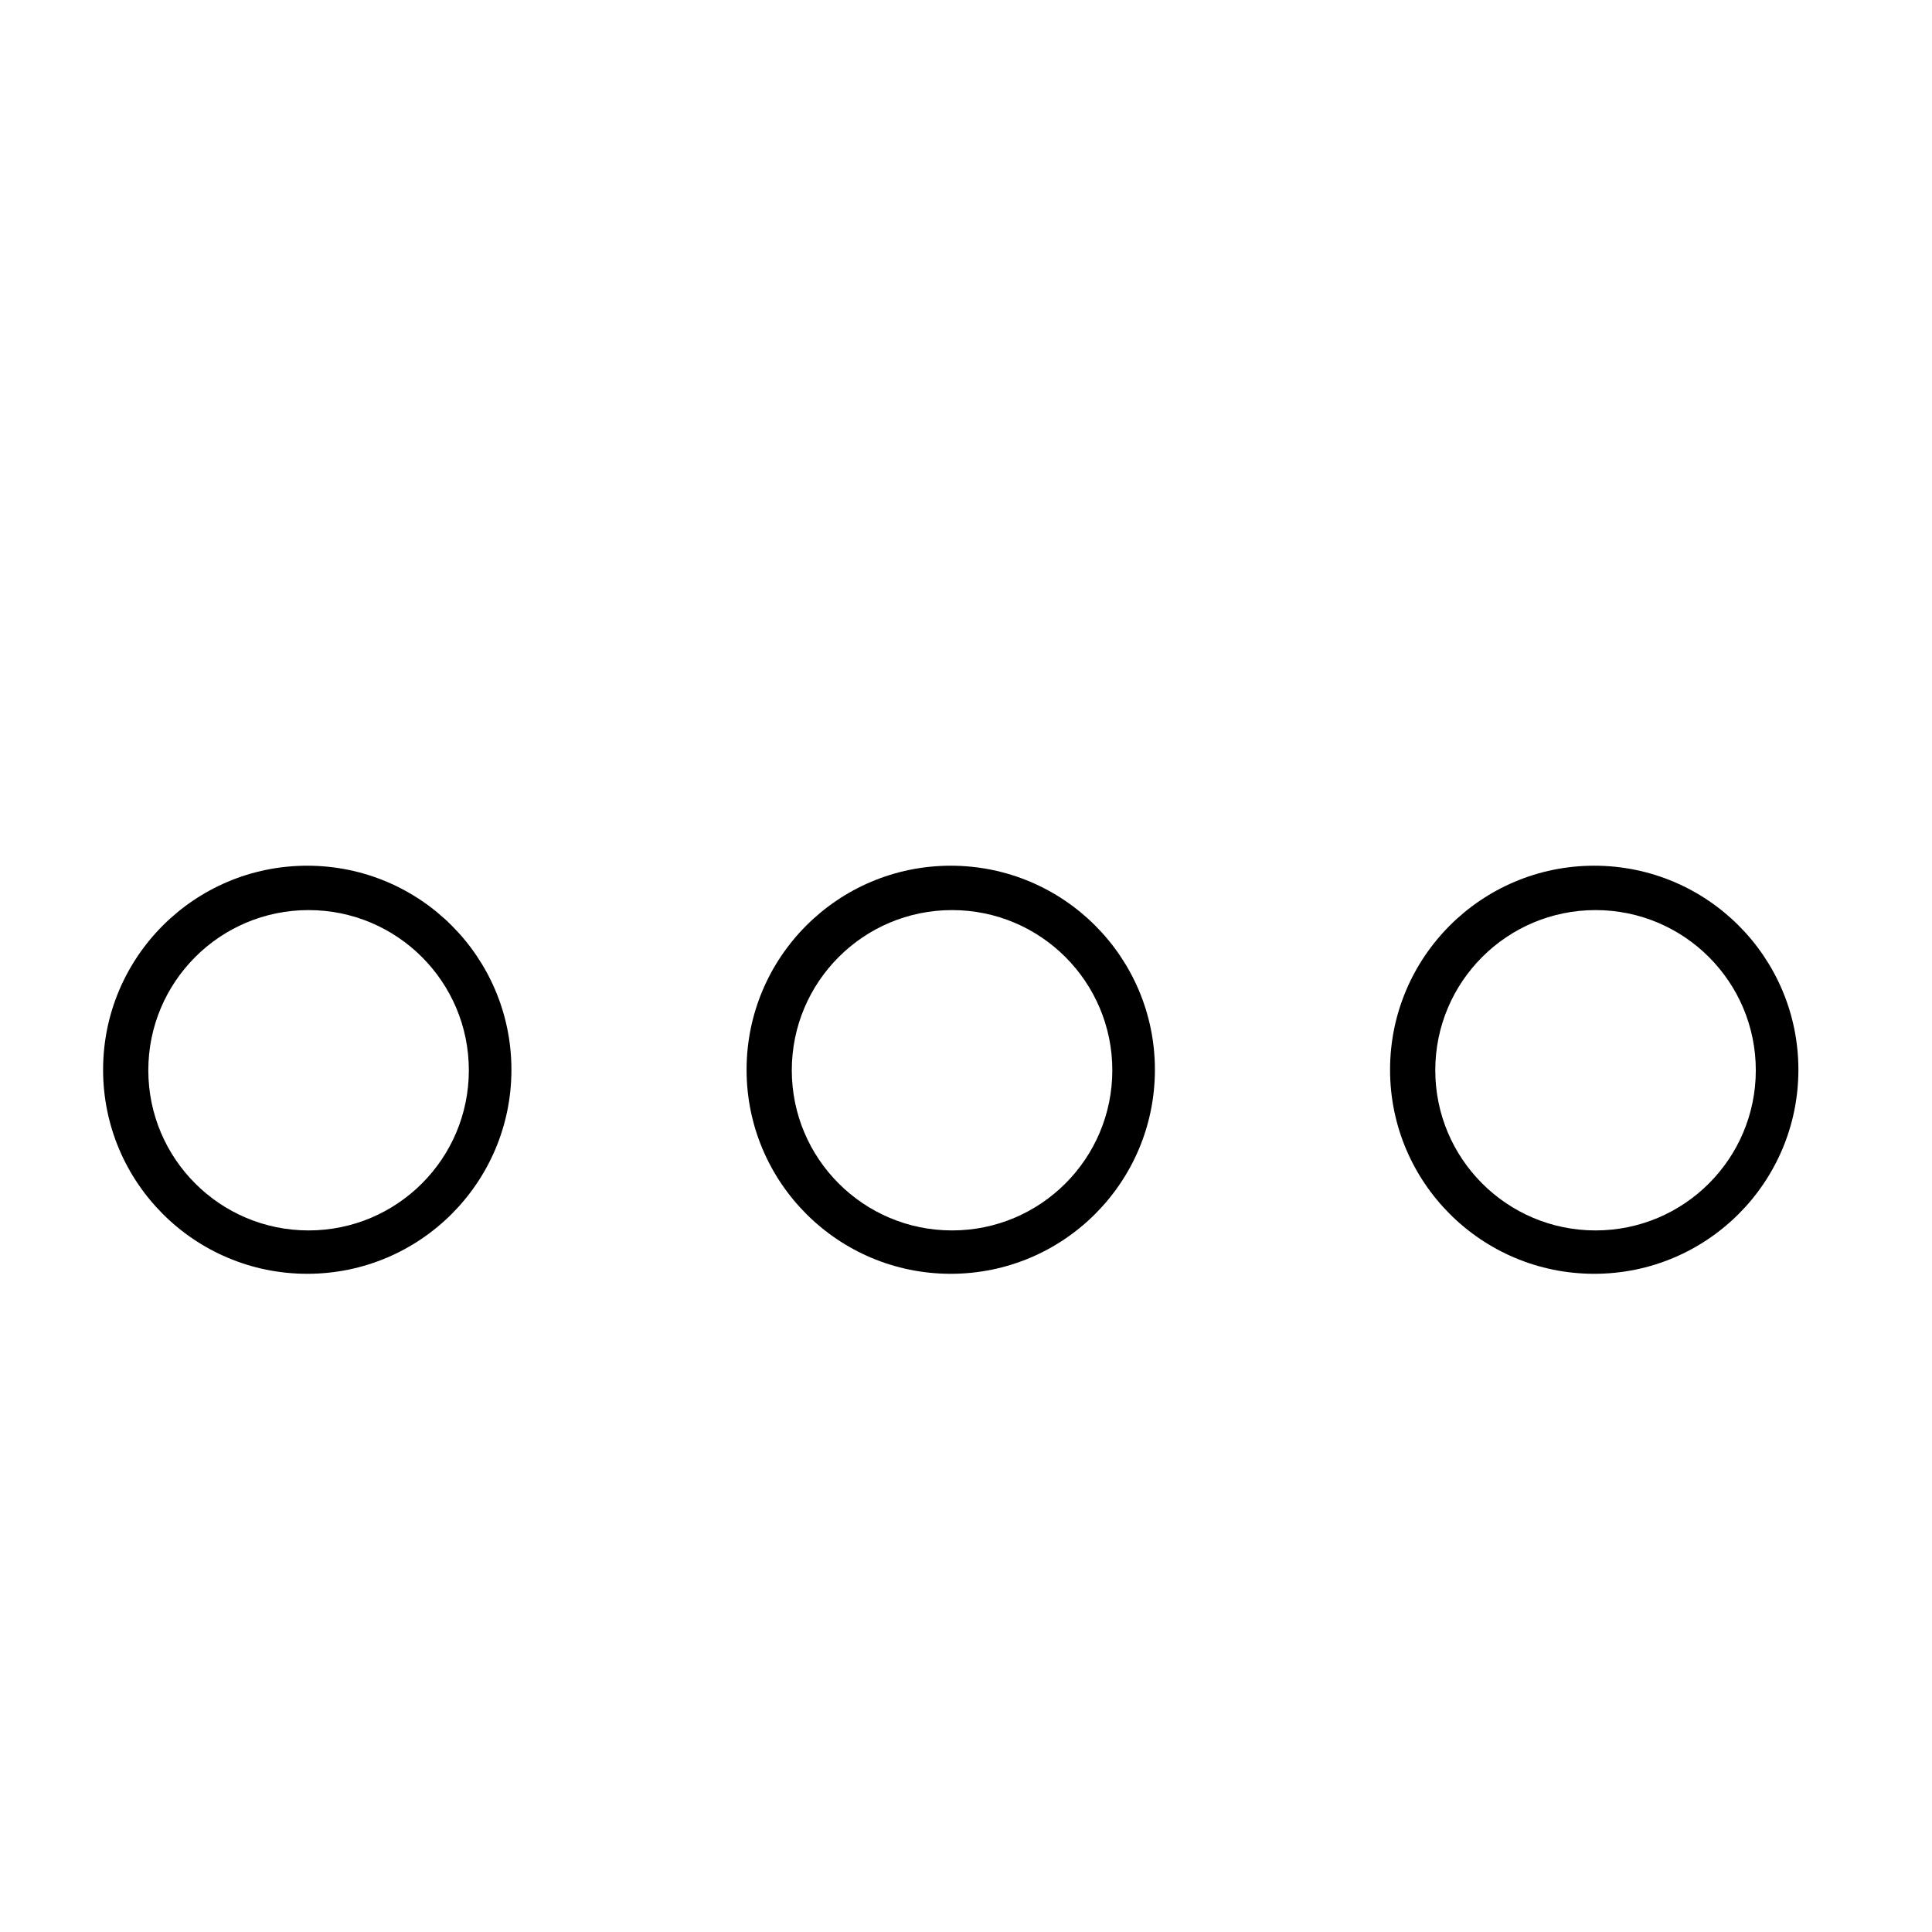 <?xml version="1.0" encoding="UTF-8"?>
<!DOCTYPE svg PUBLIC "-//W3C//DTD SVG 1.1//EN" "http://www.w3.org/Graphics/SVG/1.1/DTD/svg11.dtd">
<!-- Creator: CorelDRAW 2018 (64-Bit) -->
<svg xmlns="http://www.w3.org/2000/svg" xml:space="preserve" width="2.587in" height="2.587in" version="1.1" style="shape-rendering:geometricPrecision; text-rendering:geometricPrecision; image-rendering:optimizeQuality; fill-rule:evenodd; clip-rule:evenodd"
viewBox="0 0 2587 2587"
 xmlns:xlink="http://www.w3.org/1999/xlink">
 <defs>
  <style type="text/css">
   <![CDATA[
    .fil0 {fill:black}
   ]]>
  </style>
 </defs>
 <g id="Layer_x0020_1">
  <g id="_2616483246352">
   <path class="fil0" d="M411.43 1159.21c150.99,0 273.38,122.32 273.38,273.22 0,150.9 -122.39,273.22 -273.38,273.22 -150.99,0 -273.38,-122.32 -273.38,-273.22 0,-150.9 122.39,-273.22 273.38,-273.22zm1.76 59.43c118.52,0 214.6,96.02 214.6,214.47 0,118.45 -96.08,214.47 -214.6,214.47 -118.52,0 -214.59,-96.02 -214.59,-214.47 0,-118.45 96.07,-214.47 214.59,-214.47z"/>
   <path class="fil0" d="M1273.07 1159.21c150.98,0 273.38,122.32 273.38,273.22 0,150.9 -122.39,273.22 -273.38,273.22 -150.99,0 -273.38,-122.32 -273.38,-273.22 0,-150.9 122.39,-273.22 273.38,-273.22zm1.76 59.43c118.52,0 214.59,96.02 214.59,214.47 0,118.45 -96.07,214.47 -214.59,214.47 -118.52,0 -214.6,-96.02 -214.6,-214.47 0,-118.45 96.08,-214.47 214.6,-214.47z"/>
   <path class="fil0" d="M2134.71 1159.21c150.99,0 273.38,122.32 273.38,273.22 0,150.9 -122.39,273.22 -273.38,273.22 -150.99,0 -273.38,-122.32 -273.38,-273.22 0,-150.9 122.39,-273.22 273.38,-273.22zm1.76 59.43c118.52,0 214.6,96.02 214.6,214.47 0,118.45 -96.07,214.47 -214.6,214.47 -118.52,0 -214.59,-96.02 -214.59,-214.47 0,-118.45 96.07,-214.47 214.59,-214.47z"/>
  </g>
 </g>
</svg>
